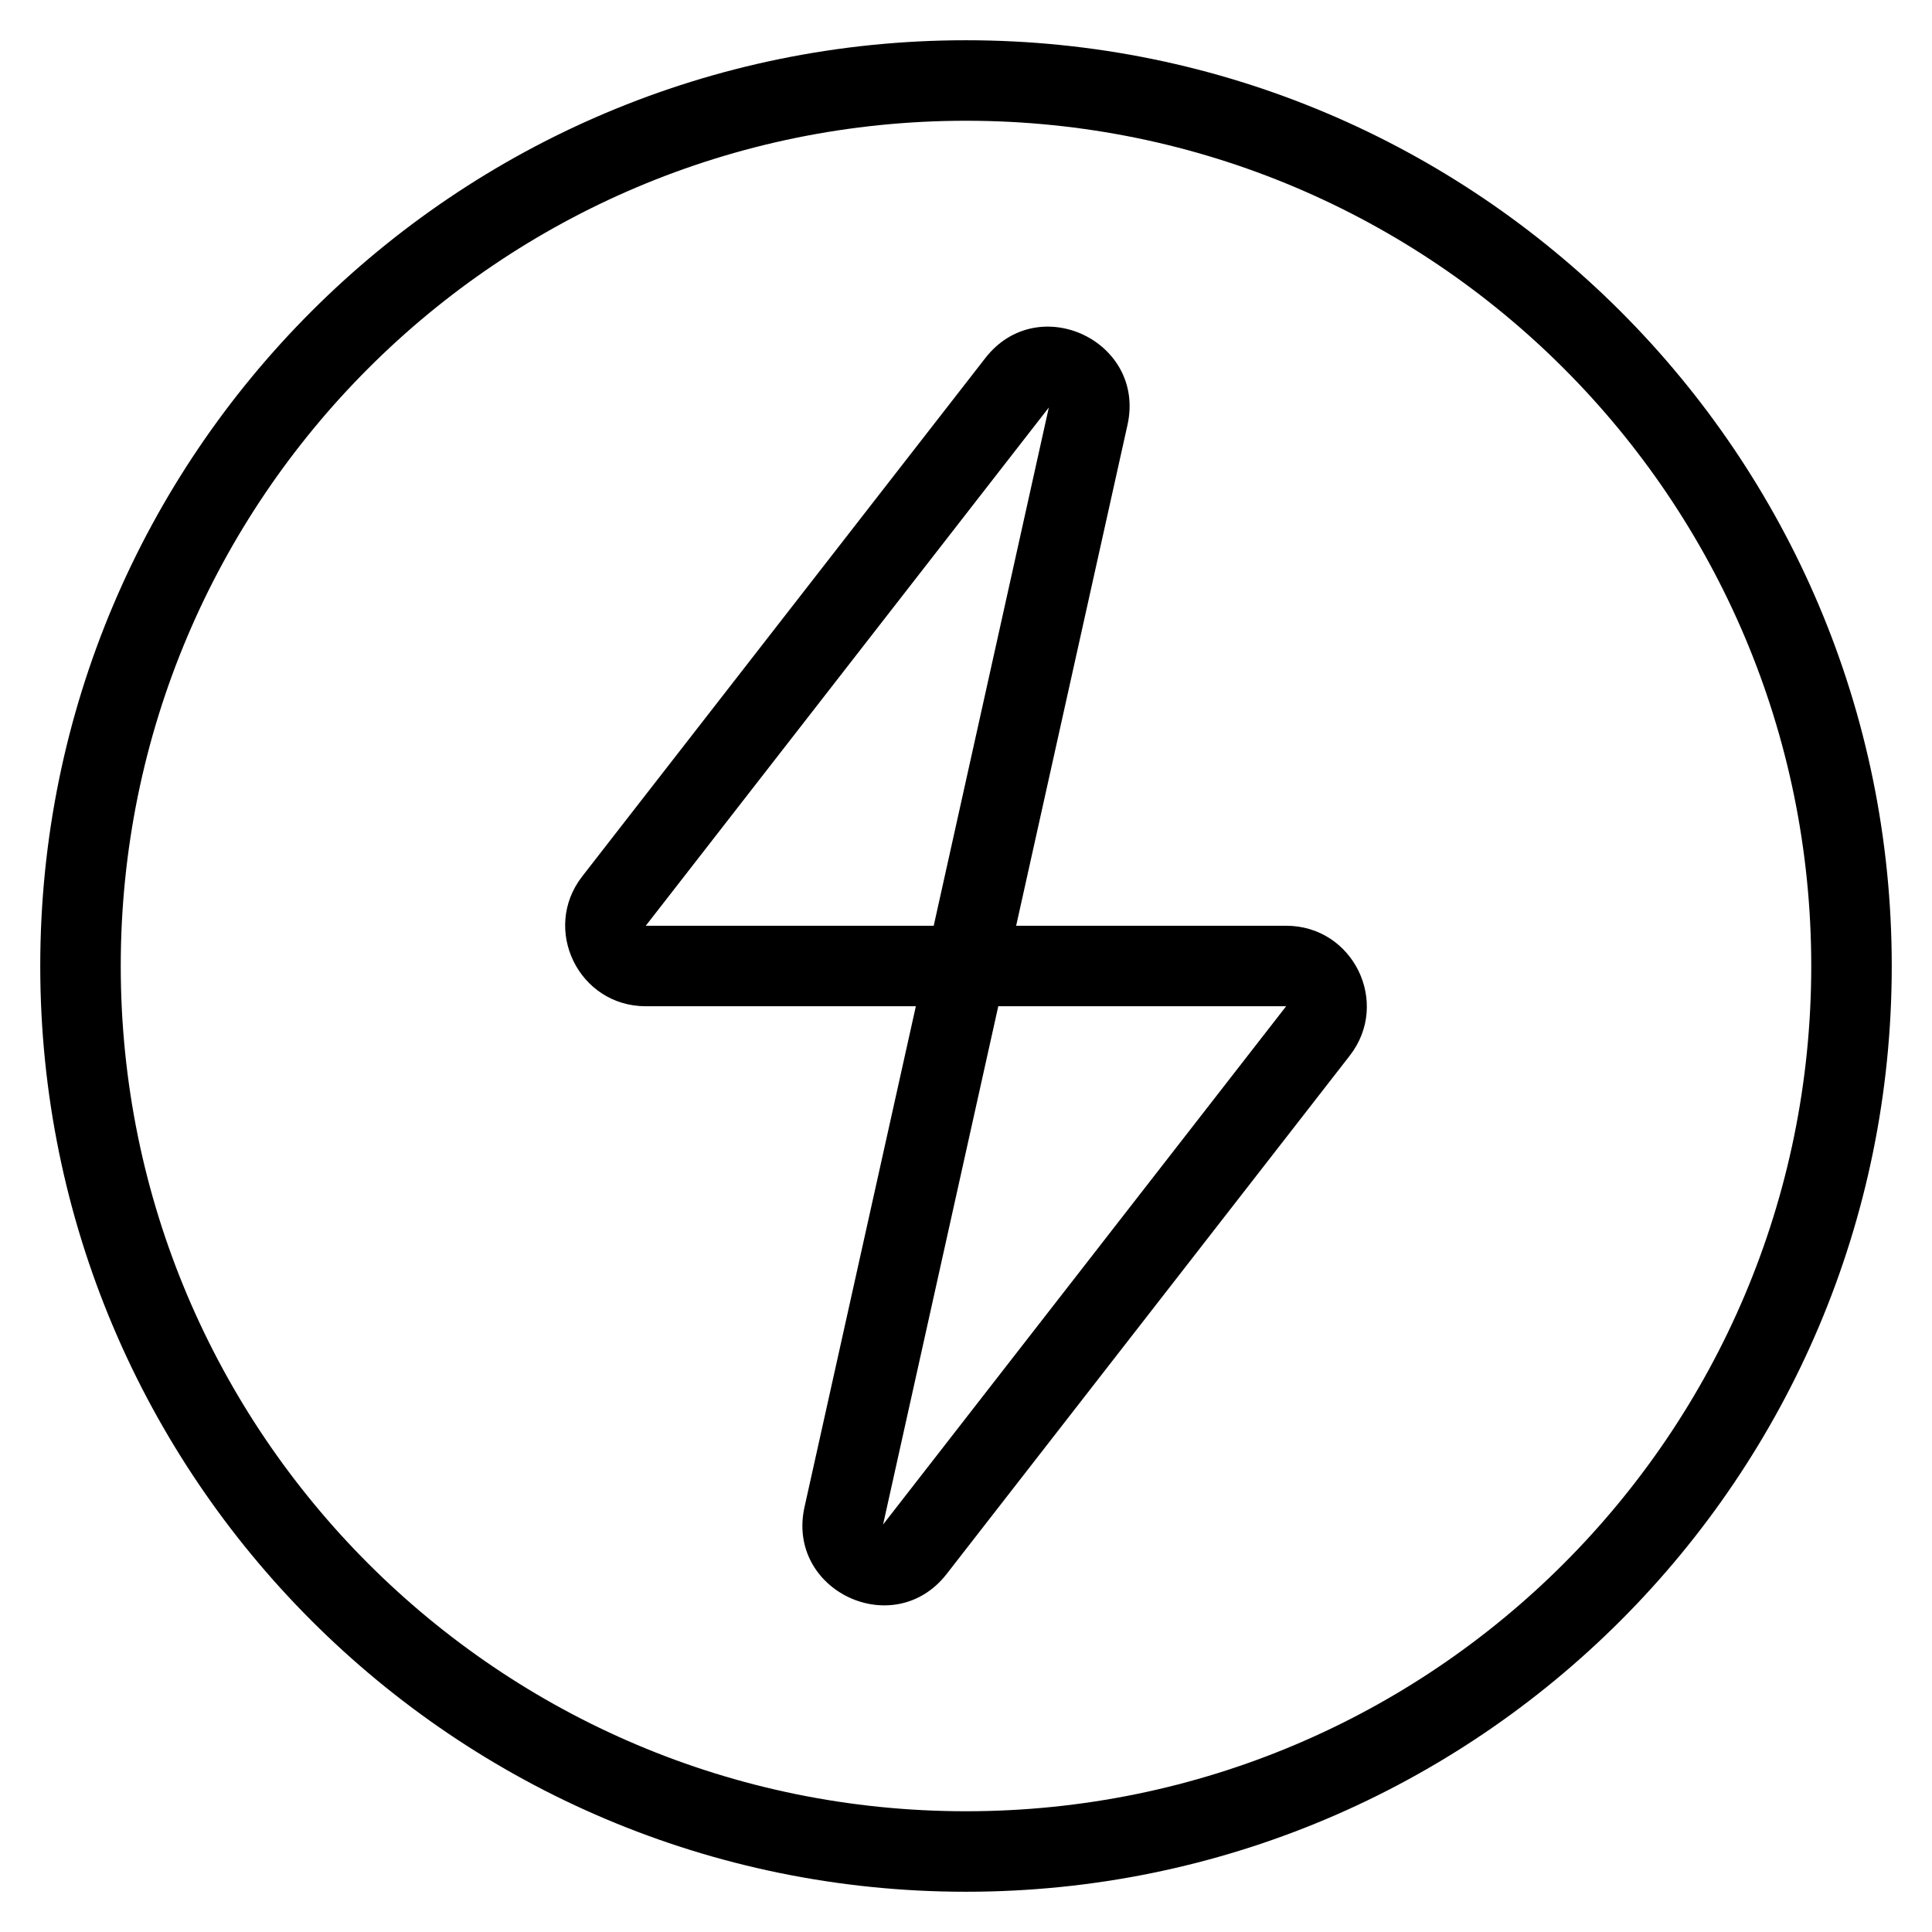 <svg width="24" height="24" viewBox="0 0 24 24" fill="none" xmlns="http://www.w3.org/2000/svg">
<path fill-rule="evenodd" clip-rule="evenodd" d="M14.006 5.279C14.237 4.238 12.895 3.606 12.24 4.448L7.233 10.886C6.722 11.543 7.19 12.5 8.022 12.5H11.377L9.994 18.721C9.763 19.762 11.105 20.394 11.76 19.552L16.767 13.114C17.278 12.457 16.81 11.5 15.977 11.5L12.623 11.5L14.006 5.279ZM13.029 5.062L11.599 11.5H8.022L13.029 5.062ZM10.97 18.938L12.401 12.5L15.977 12.5L10.97 18.938Z" fill="black"/>
<path fill-rule="evenodd" clip-rule="evenodd" d="M23.5 12C23.5 18.351 18.351 23.5 12 23.5C5.649 23.5 0.5 18.351 0.5 12C0.5 5.649 5.649 0.5 12 0.5C18.351 0.5 23.5 5.649 23.5 12ZM22.5 12C22.5 17.799 17.799 22.5 12 22.5C6.201 22.5 1.5 17.799 1.5 12C1.5 6.201 6.201 1.5 12 1.5C17.799 1.5 22.5 6.201 22.5 12Z" fill="black"/>
</svg>
